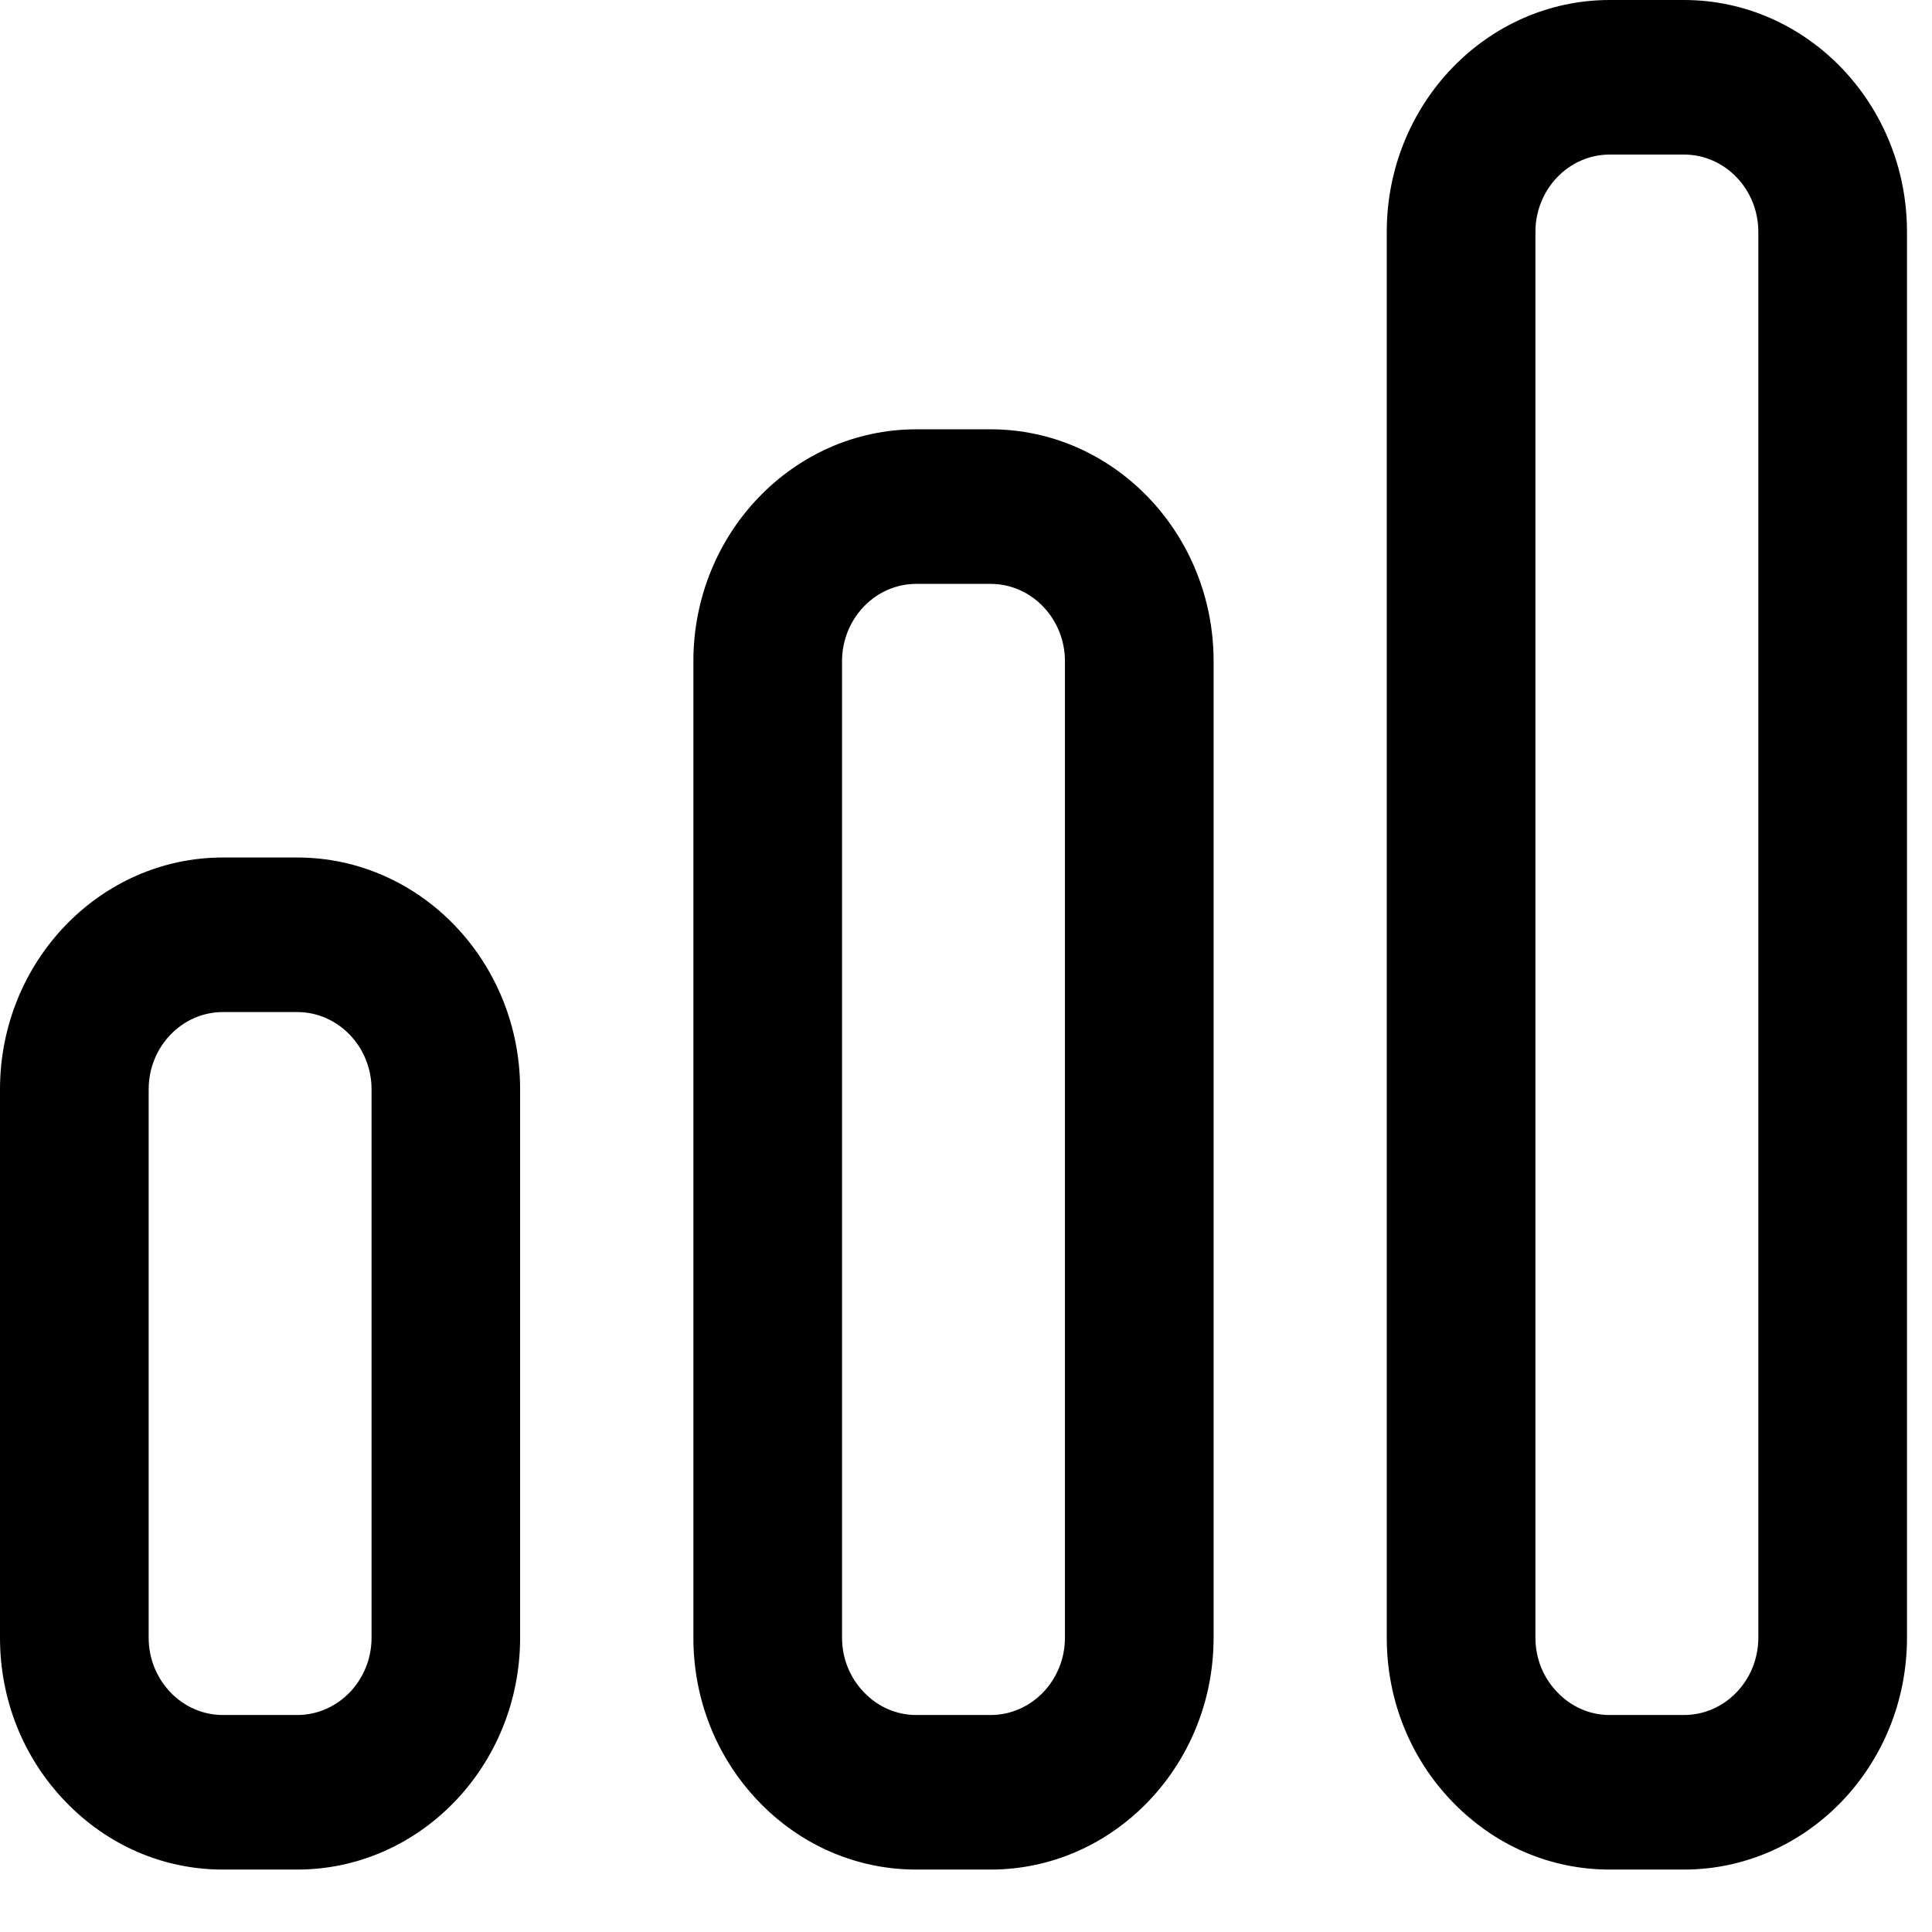 <?xml version="1.0" encoding="UTF-8"?>
<svg width="19px" height="19px" viewBox="0 0 19 19" version="1.1" xmlns="http://www.w3.org/2000/svg" xmlns:xlink="http://www.w3.org/1999/xlink">
    <!-- Generator: Sketch 41.2 (35397) - http://www.bohemiancoding.com/sketch -->
    <title>statistic_disactive</title>
    <desc>Created with Sketch.</desc>
    <defs></defs>
    <g id="Symbols" stroke="none" stroke-width="1" fill-rule="evenodd">
        <g id="statistic_disactive">
            <path d="M15.831,1.52 C15.428,1.52 15.1,1.861 15.1,2.28 L15.1,16.107 C15.1,16.308 15.176,16.498 15.315,16.642 C15.454,16.787 15.636,16.866 15.83,16.866 L15.831,16.866 L16.561,16.866 C16.964,16.866 17.292,16.525 17.292,16.106 L17.292,2.28 C17.292,1.861 16.964,1.52 16.561,1.52 L15.831,1.52 Z M15.83,18.386 C15.246,18.386 14.697,18.149 14.281,17.717 C13.866,17.286 13.638,16.714 13.638,16.107 L13.638,2.28 C13.638,1.023 14.622,0 15.831,0 L16.561,0 C17.77,0 18.754,1.023 18.754,2.28 L18.754,16.106 C18.754,17.364 17.77,18.386 16.561,18.386 L15.831,18.386 L15.83,18.386 Z" id="Fill-3"></path>
            <path d="M9.011,5.742 C8.609,5.742 8.281,6.084 8.281,6.502 L8.281,16.106 C8.281,16.308 8.357,16.498 8.496,16.642 C8.634,16.787 8.817,16.866 9.011,16.866 L9.011,16.866 L9.742,16.866 C10.145,16.866 10.473,16.525 10.473,16.106 L10.473,6.502 C10.473,6.084 10.145,5.742 9.742,5.742 L9.011,5.742 Z M9.011,18.386 C8.427,18.386 7.877,18.149 7.462,17.718 C7.047,17.286 6.819,16.714 6.819,16.106 L6.819,6.502 C6.819,5.245 7.803,4.222 9.011,4.222 L9.742,4.222 C10.951,4.222 11.935,5.245 11.935,6.502 L11.935,16.106 C11.935,17.363 10.951,18.386 9.742,18.386 L9.011,18.386 L9.011,18.386 Z" id="Fill-6"></path>
            <path d="M2.192,9.953 C1.79,9.953 1.462,10.294 1.462,10.713 L1.462,16.107 C1.462,16.307 1.538,16.498 1.676,16.643 C1.815,16.787 1.998,16.866 2.192,16.866 L2.192,16.866 L2.923,16.866 C3.326,16.866 3.654,16.525 3.654,16.106 L3.654,10.713 C3.654,10.294 3.326,9.953 2.923,9.953 L2.192,9.953 Z M2.192,18.386 C1.608,18.386 1.058,18.149 0.643,17.717 C0.228,17.286 0,16.714 0,16.107 L0,10.713 C0,9.456 0.984,8.433 2.192,8.433 L2.923,8.433 C4.132,8.433 5.115,9.456 5.115,10.713 L5.115,16.106 C5.115,17.363 4.132,18.386 2.923,18.386 L2.192,18.386 L2.192,18.386 Z" id="Fill-1"></path>
        </g>
    </g>
</svg>